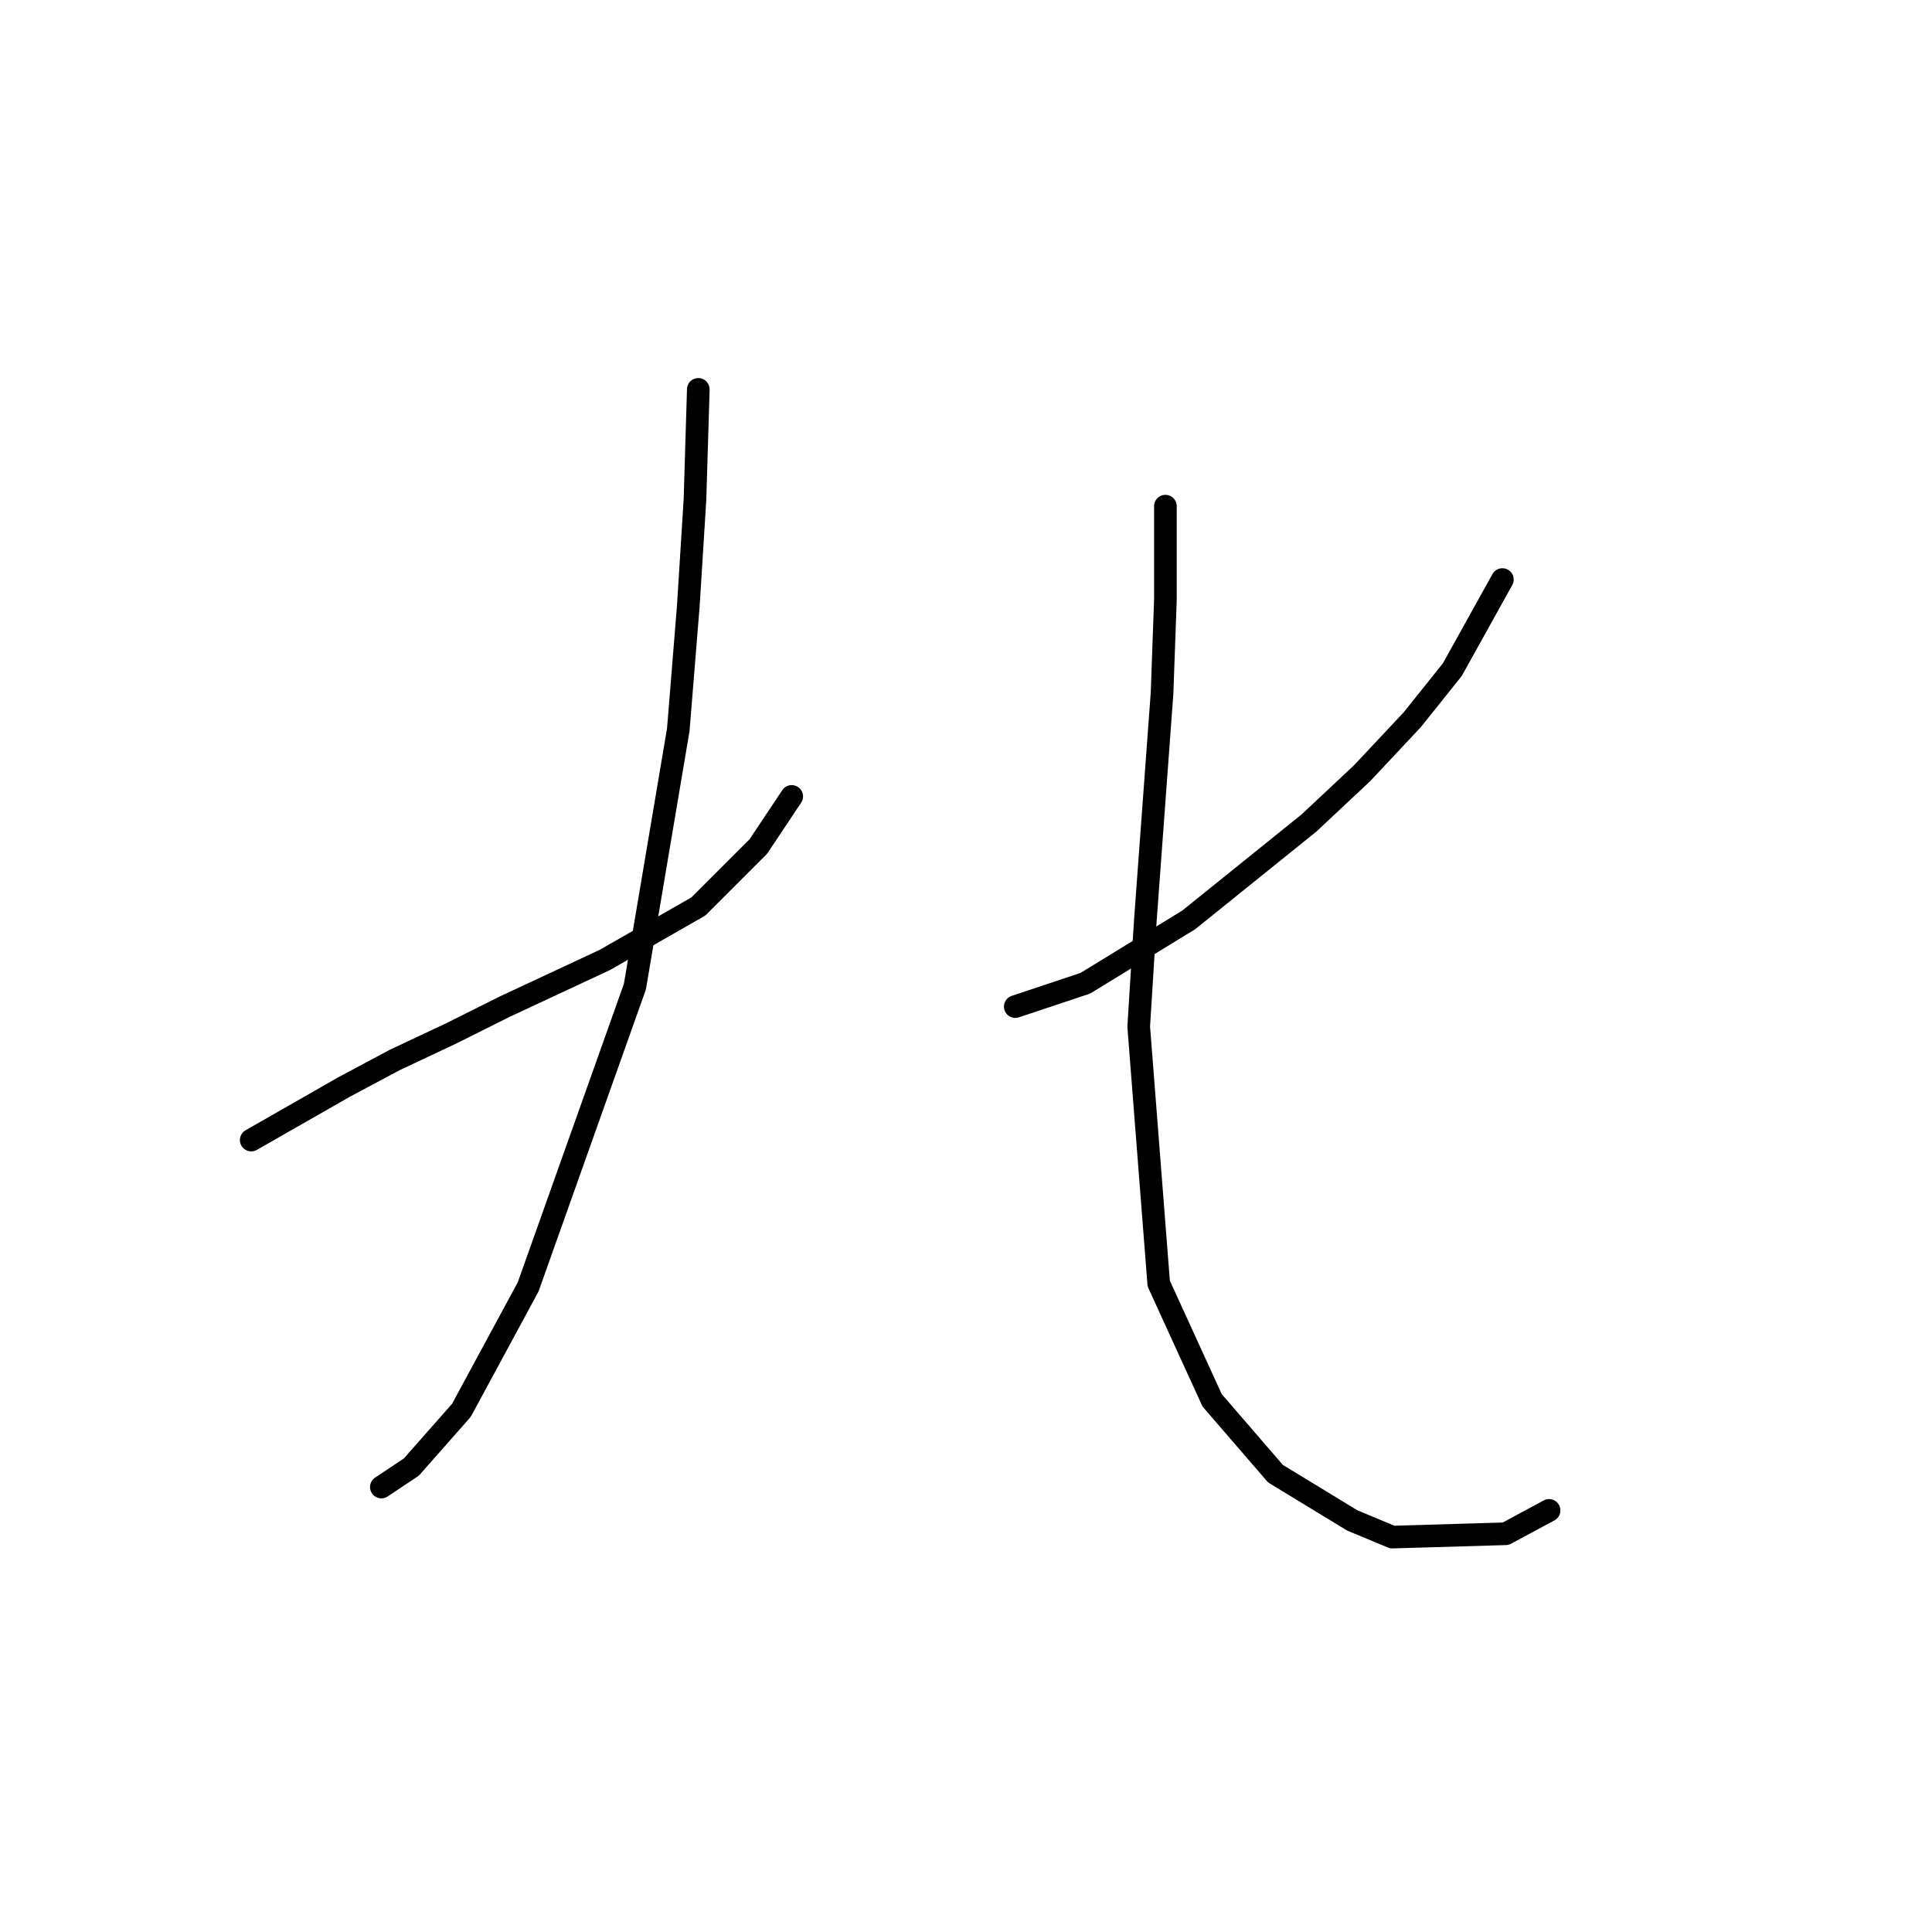 <?xml version="1.0" standalone="no"?>
    <svg width="256" height="256" xmlns="http://www.w3.org/2000/svg" version="1.1">
    <polyline stroke="black" stroke-width="3" stroke-linecap="round" fill="transparent" stroke-linejoin="round" points="33.29 151.064 45.668 143.991 52.3 140.454 59.815 136.918 66.888 133.381 80.151 127.192 92.529 120.118 100.487 112.161 104.908 105.529 104.908 105.529 " />
        <polyline stroke="black" stroke-width="3" stroke-linecap="round" fill="transparent" stroke-linejoin="round" points="92.529 51.595 92.087 66.184 91.203 80.331 89.877 96.688 84.13 130.728 69.983 170.516 61.141 186.873 54.51 194.389 50.531 197.041 50.531 197.041 " />
        <polyline stroke="black" stroke-width="3" stroke-linecap="round" fill="transparent" stroke-linejoin="round" points="199.072 76.794 192.441 88.73 187.136 95.361 180.505 102.435 173.431 109.066 157.516 121.887 143.811 130.286 134.528 133.381 134.528 133.381 " />
        <polyline stroke="black" stroke-width="3" stroke-linecap="round" fill="transparent" stroke-linejoin="round" points="154.422 67.068 154.422 79.446 153.979 91.825 151.769 121.887 150.885 136.033 153.537 170.074 160.611 185.547 169.01 195.273 179.178 201.462 184.483 203.673 199.514 203.231 205.261 200.136 205.261 200.136 " />
        </svg>